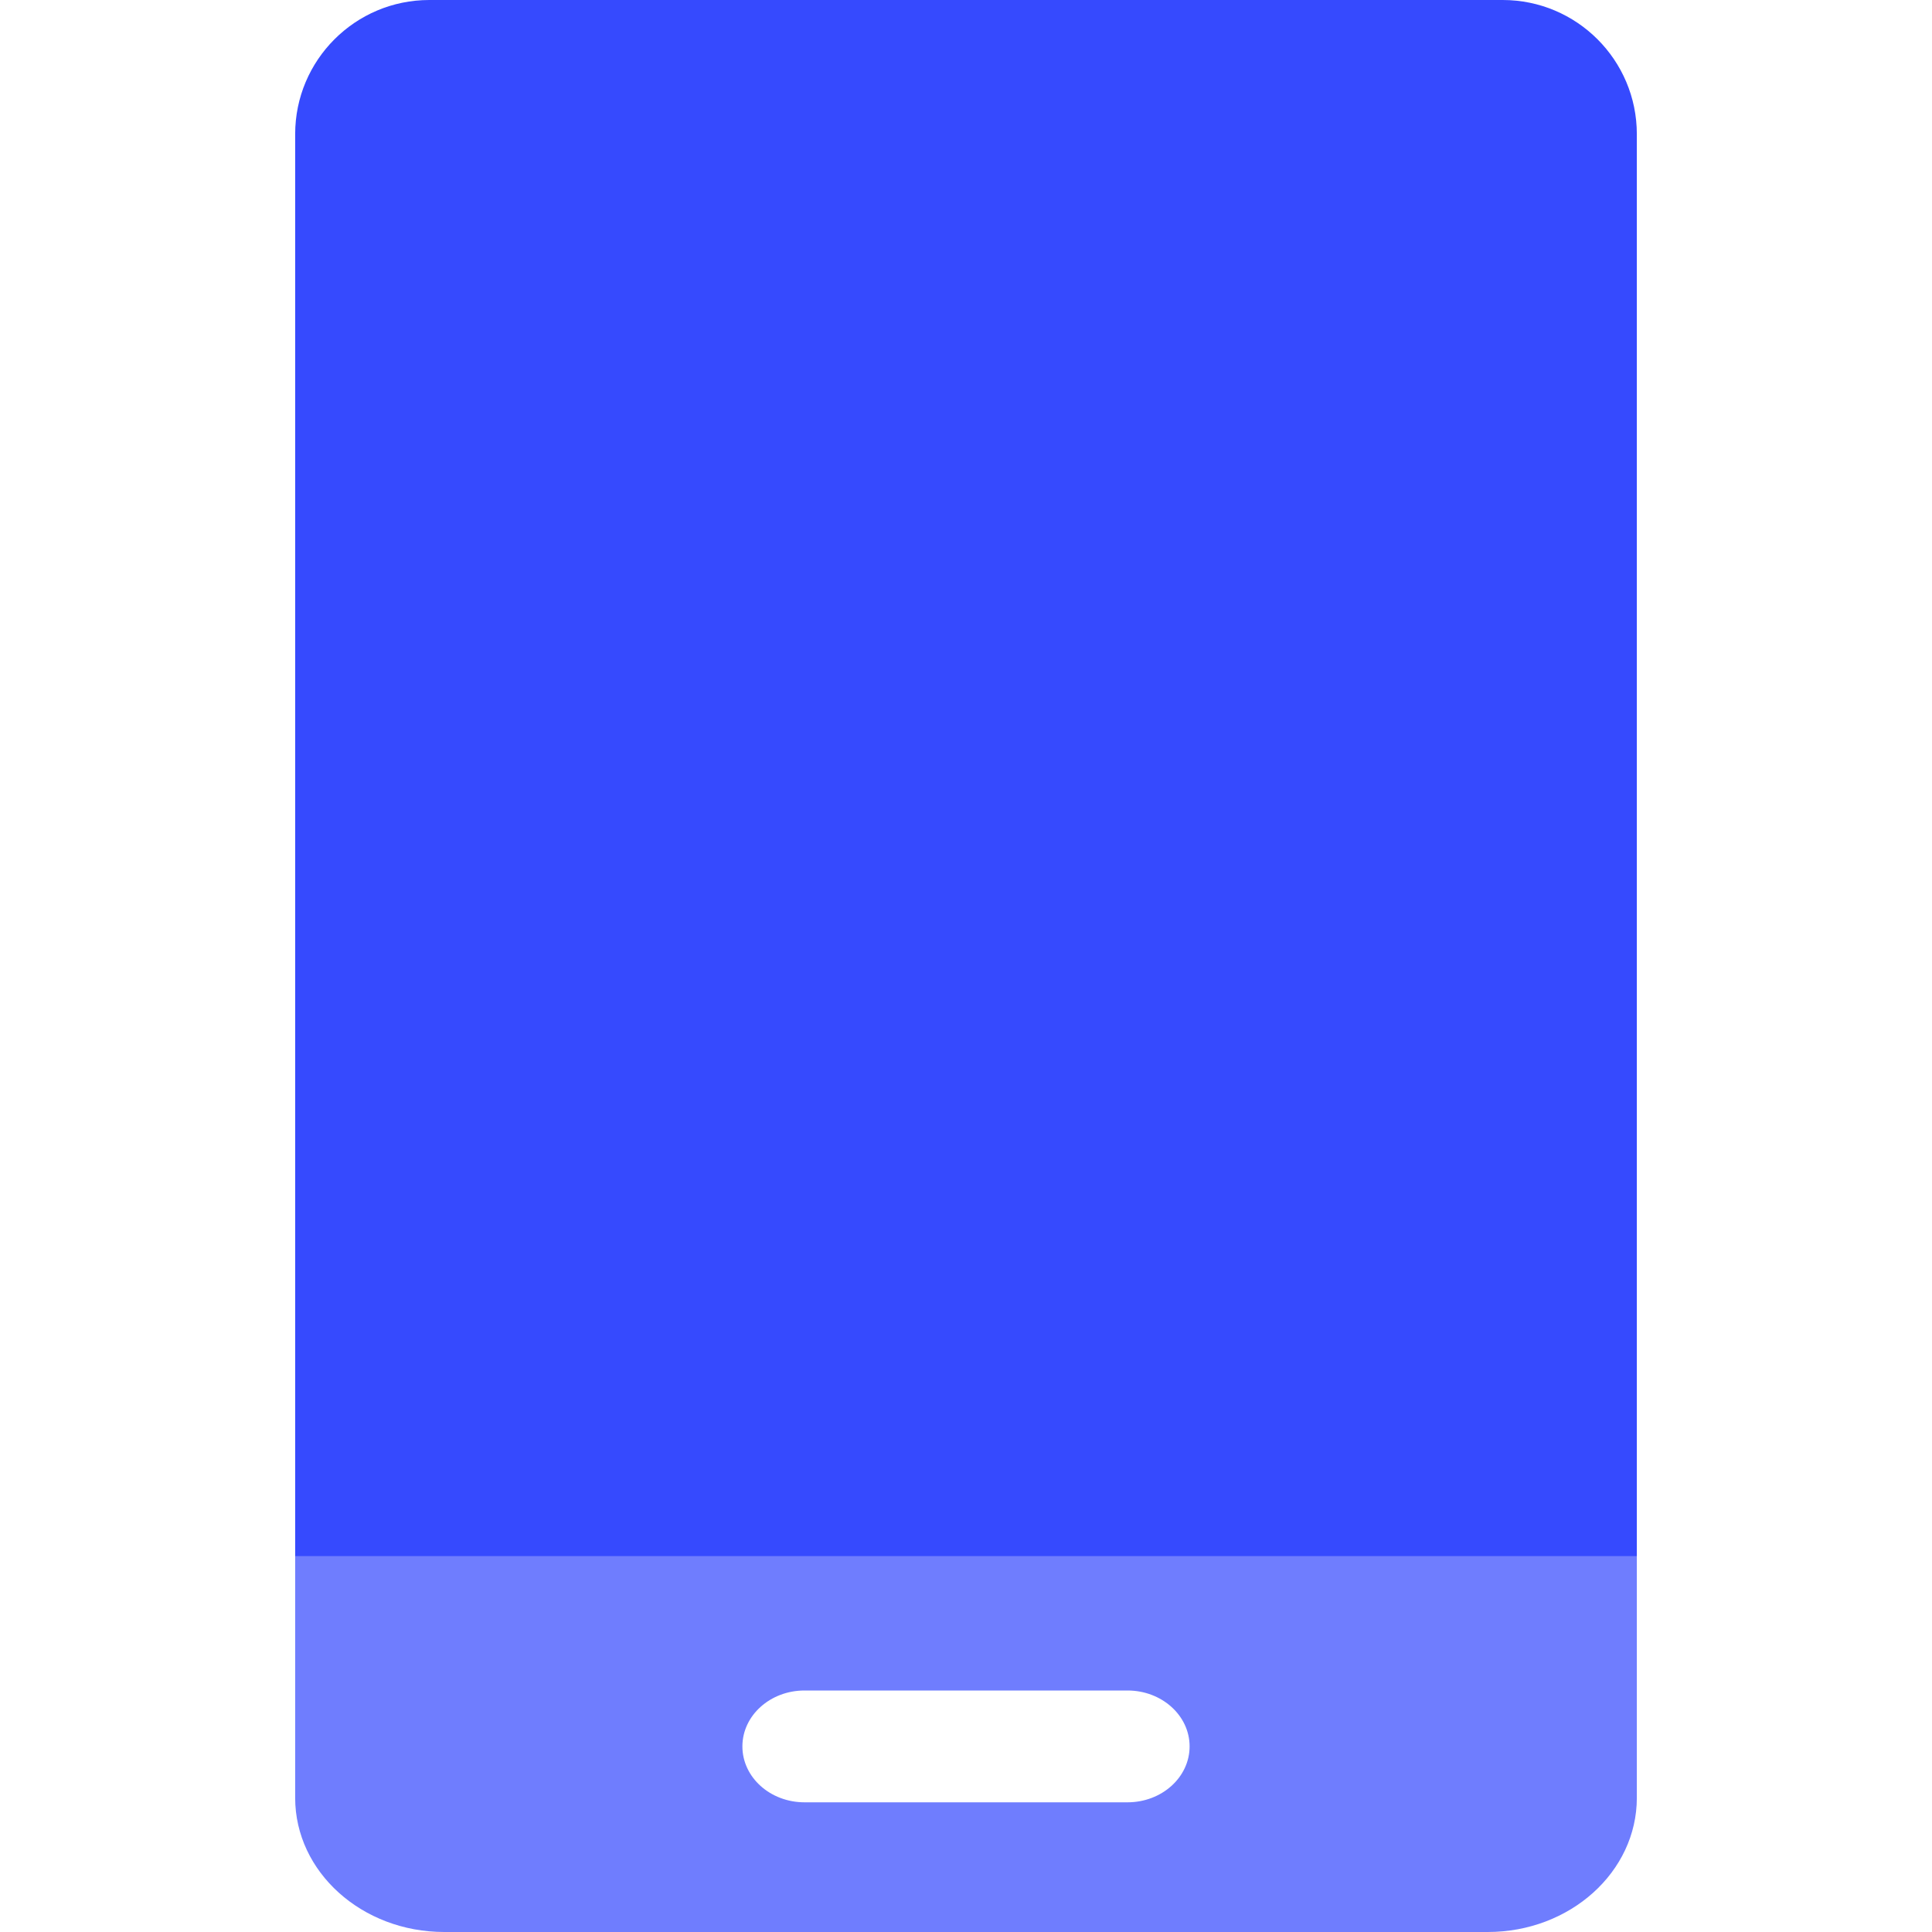 <svg width="72" height="72" viewBox="0 0 72 72" fill="none" xmlns="http://www.w3.org/2000/svg">
<path fill-rule="evenodd" clip-rule="evenodd" d="M61 58H11V67C11 69.761 13.487 72 16.556 72H55.444C58.513 72 61 69.761 61 67V58ZM27.667 65.083C27.667 63.933 28.703 63 29.982 63H42.019C43.297 63 44.333 63.933 44.333 65.083C44.333 66.234 43.297 67.167 42.019 67.167H29.982C28.703 67.167 27.667 66.234 27.667 65.083Z" fill="#6F7DFE"/>
<path d="M11 5C11 2.239 13.239 0 16 0H56C58.761 0 61 2.239 61 5V58H11V5Z" fill="#364AFE"/>
</svg>
